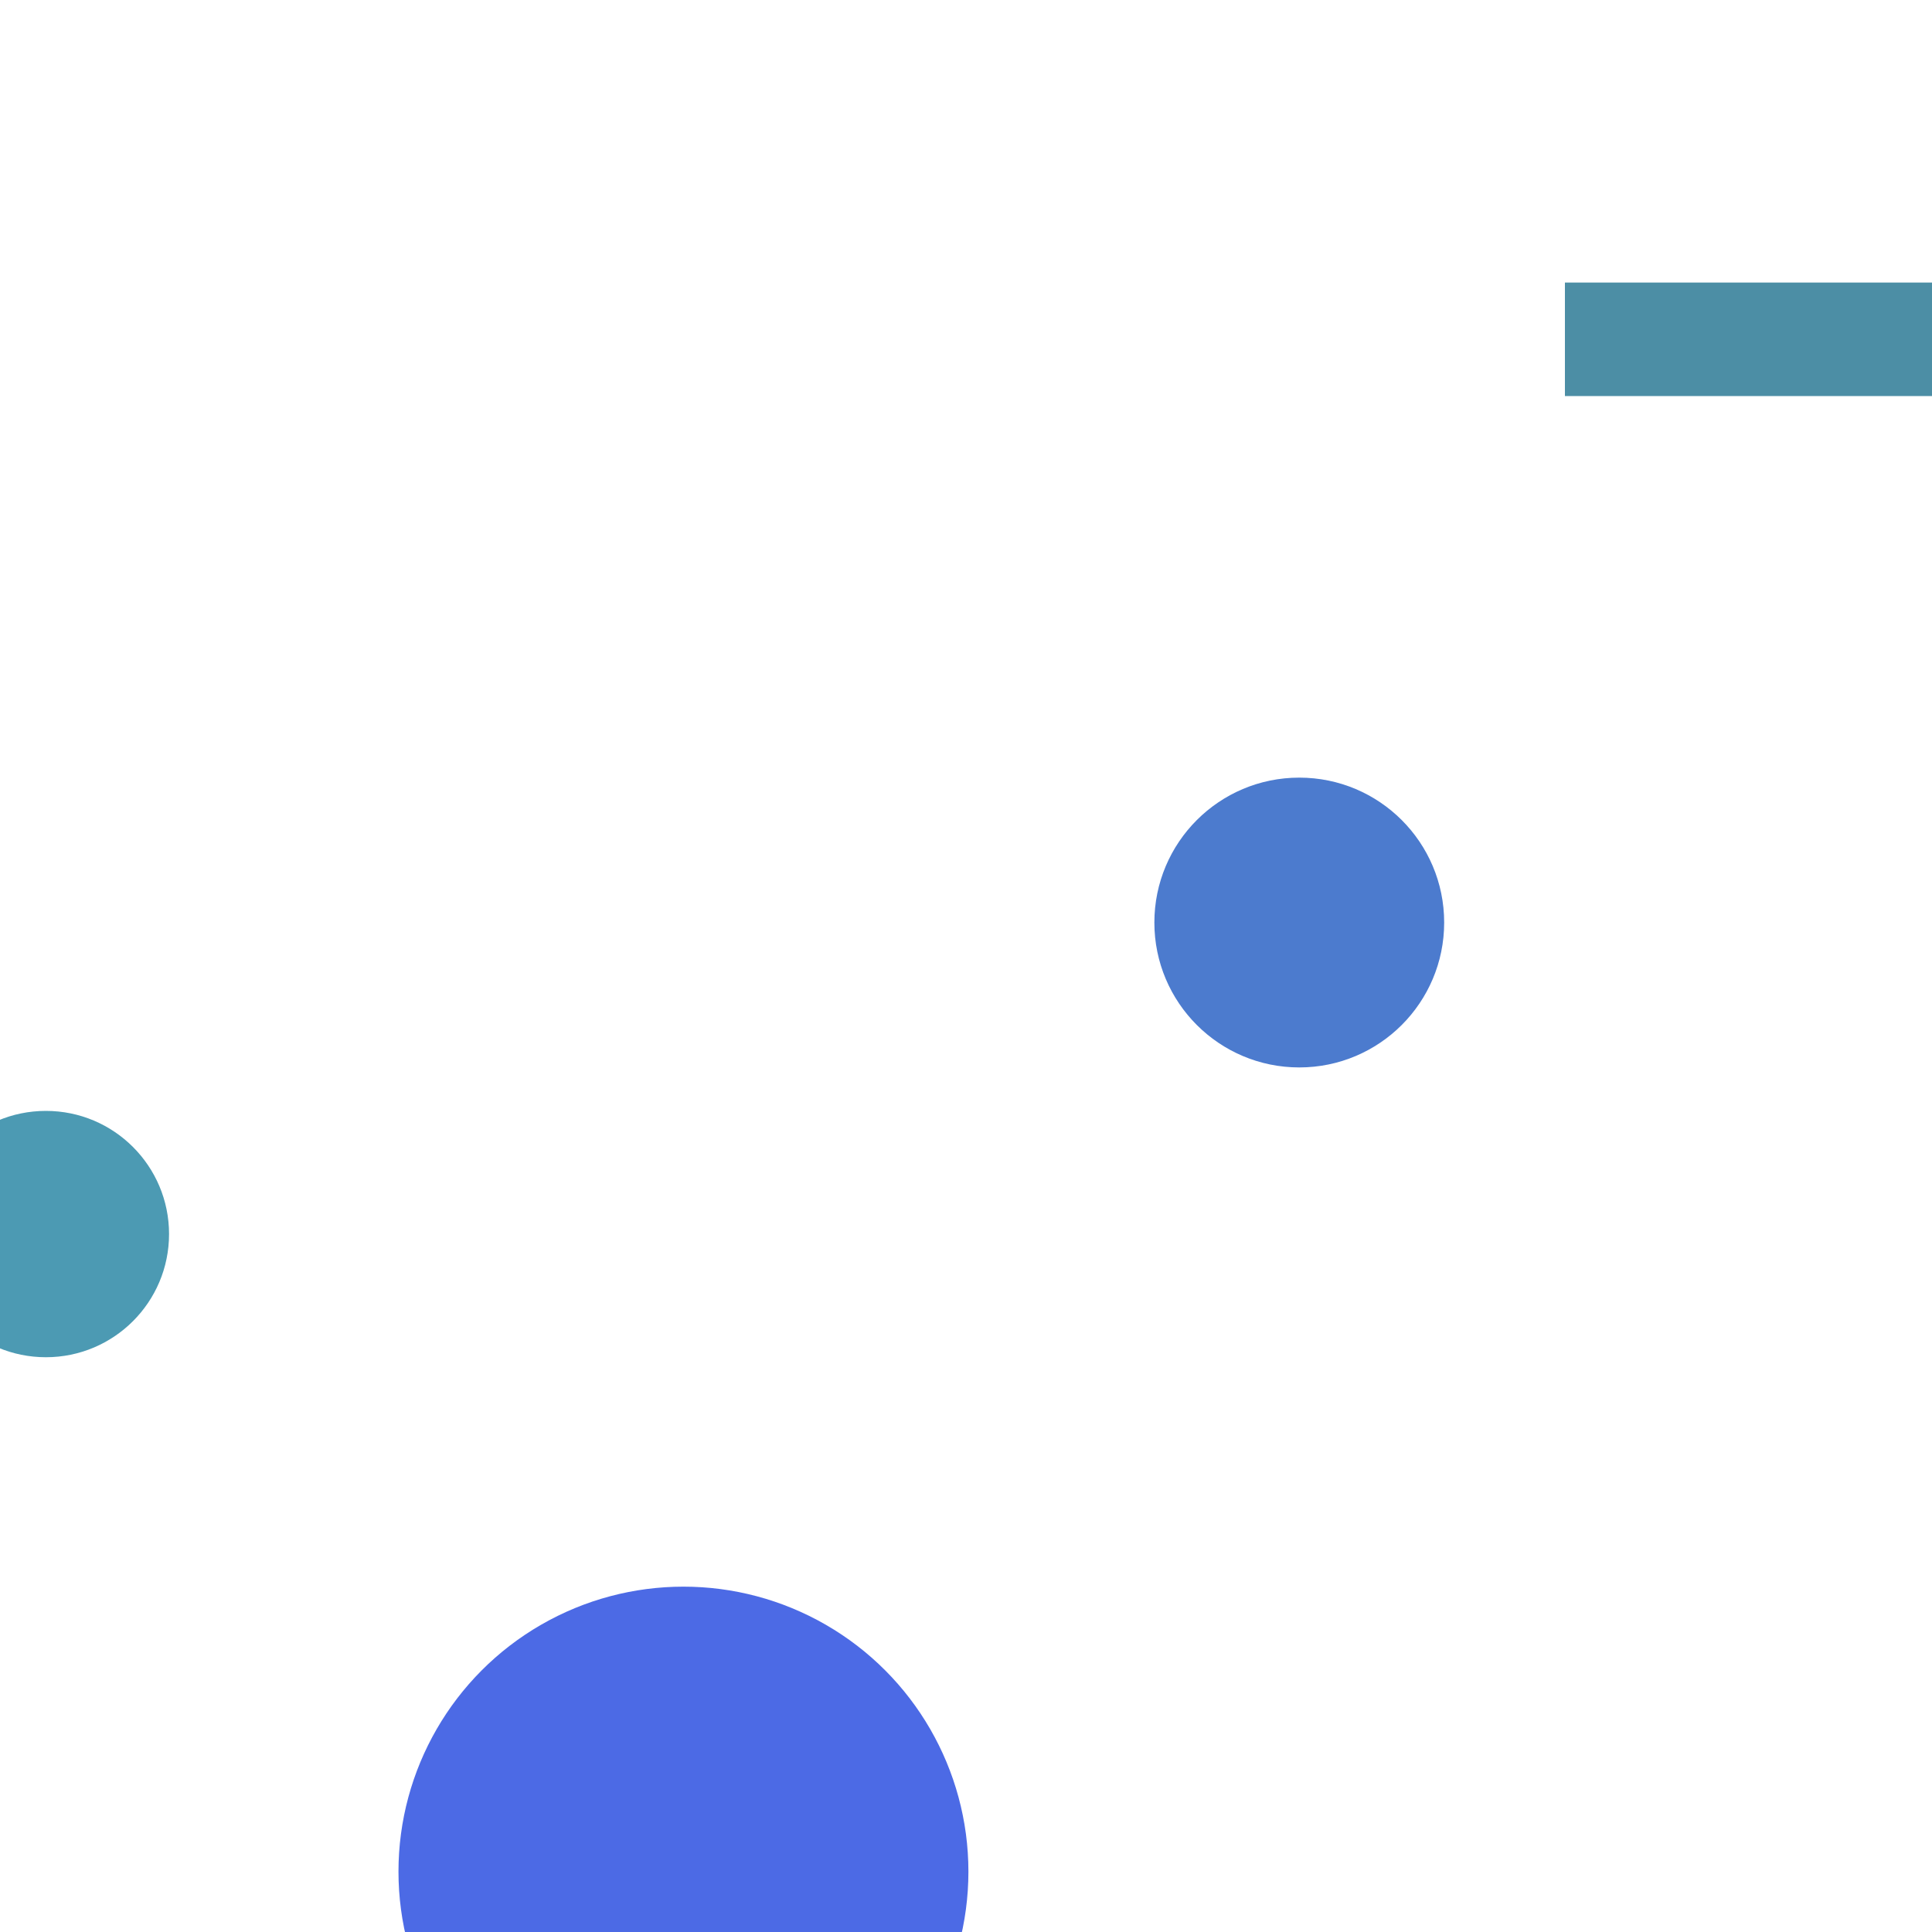 <?xml version="1.0" encoding="utf-8"?>
<svg width="800px" height="800px" viewBox="0 0 800 800" xmlns="http://www.w3.org/2000/svg">
<rect x="648" y="117" width="175" height="47" fill="#005F80" fill-opacity="0.7" />
<circle cx="283" cy="775" r="118" fill="#002CDB" fill-opacity="0.7" />
<circle cx="538" cy="382" r="60" fill="#0043BA" fill-opacity="0.7" />
<circle cx="19" cy="511" r="51" fill="#007093" fill-opacity="0.7" />
</svg>
